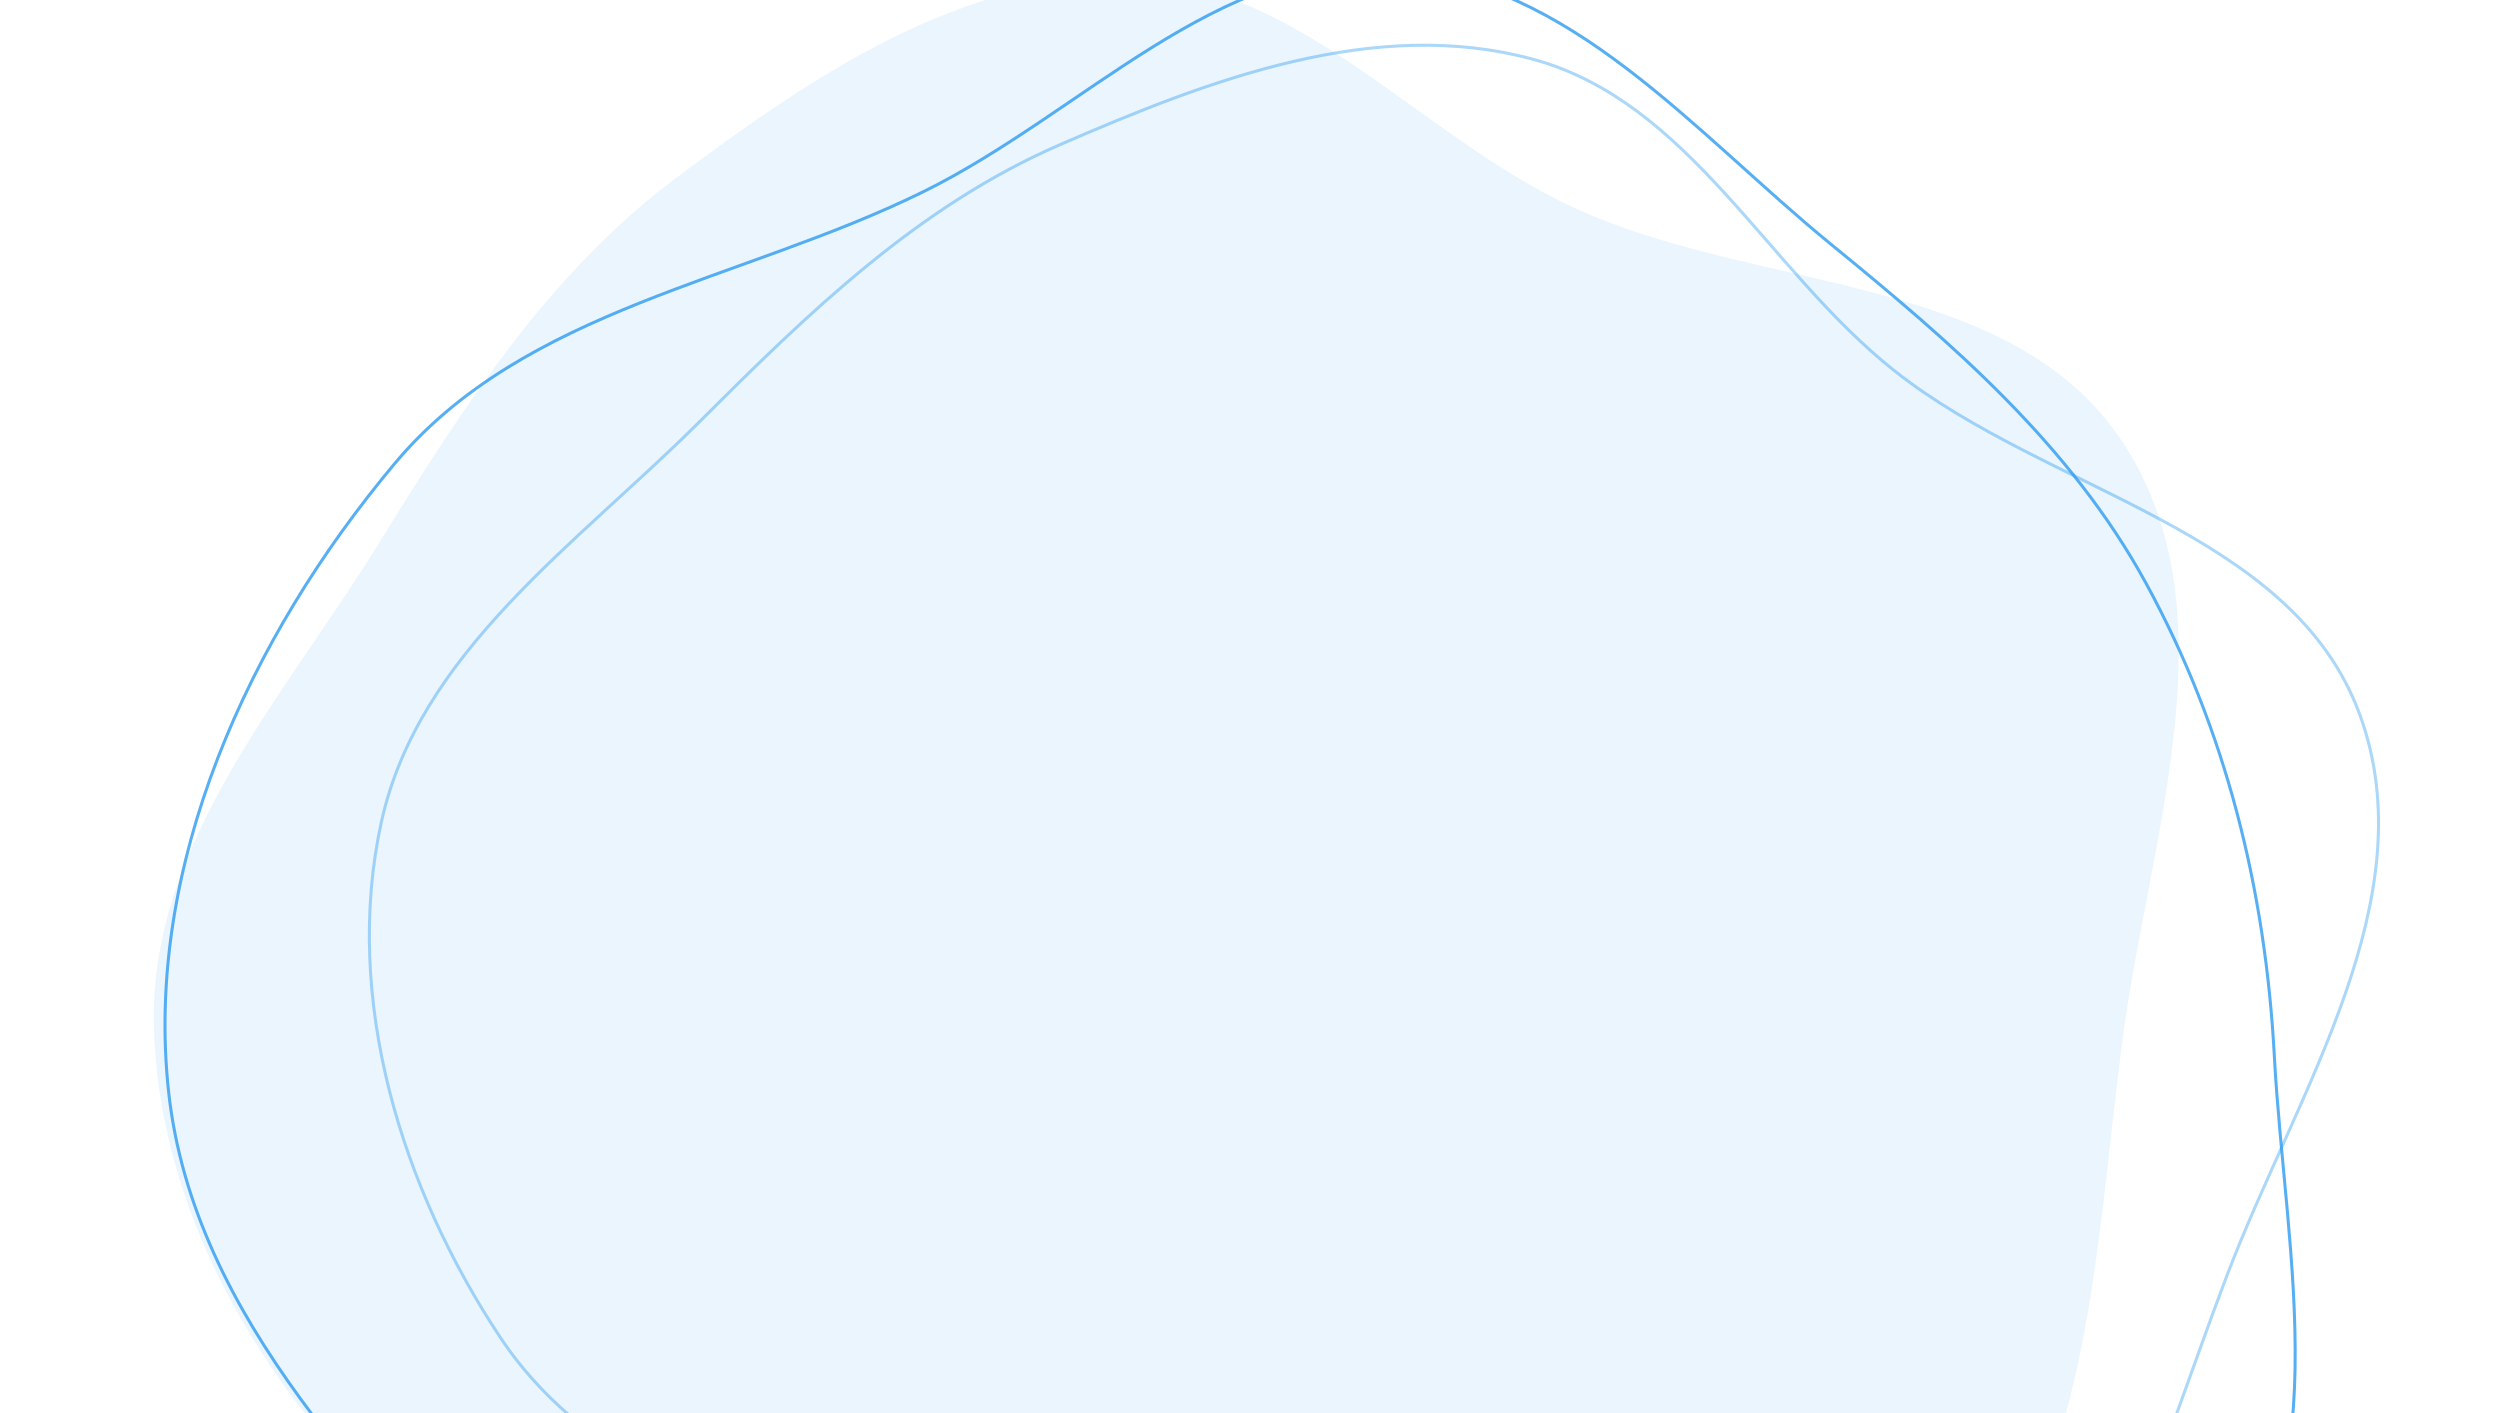 <svg width="819" height="463" viewBox="0 0 819 463" fill="none" xmlns="http://www.w3.org/2000/svg">
<path fill-rule="evenodd" clip-rule="evenodd" d="M643.86 531.995C685.422 478.673 686.511 407.103 695.401 340.083C704.144 274.175 731.979 200.079 695.24 144.667C658.355 89.035 575.254 95.946 514.788 67.673C464.856 44.326 426.075 -5.193 370.982 -6.948C315.5 -8.715 265.891 25.064 221.451 58.329C179.535 89.706 151.831 133.15 124.314 177.695C93.198 228.067 49.312 276.044 50.395 335.241C51.513 396.306 85.526 454.36 130.142 496.067C172.591 535.749 235.285 536.613 289.143 558.426C350.022 583.083 401.863 637.525 467.365 632.644C536.299 627.508 601.364 586.516 643.86 531.995Z" fill="#2D9BF0" fill-opacity="0.1"/>
<path fill-rule="evenodd" clip-rule="evenodd" d="M638.611 586.302C689.507 545.453 706.441 478.466 729.692 417.487C752.557 357.519 795.177 294.105 772.984 233.886C750.704 173.428 671.106 161.445 620.593 121.445C578.879 88.413 553.459 33.275 502.097 19.379C450.373 5.384 396.263 26.086 347.123 47.454C300.773 67.609 265.091 102.259 229.34 137.985C188.913 178.385 137.022 213.696 124.879 269.544C112.354 327.154 131.398 389.249 164.036 438.346C195.088 485.058 253.788 499.808 299.53 532.271C351.236 568.967 387.83 631.632 450.444 641.61C516.34 652.11 586.572 628.068 638.611 586.302Z" stroke="#2D9BF0" stroke-opacity="0.4"/>
<path fill-rule="evenodd" clip-rule="evenodd" d="M721.486 536.32C767.552 490.16 748.557 411.221 745.08 346.1C742.167 291.542 729.23 239.066 703.054 191.109C678.344 145.837 639.816 112.674 599.866 80.052C555.313 43.671 514.197 -6.642 456.774 -9.994C398.91 -13.373 354.663 37.03 302.696 62.703C243.272 92.06 172.002 100.941 129.415 151.729C81.539 208.826 47.113 283.734 55.251 357.801C63.446 432.384 122.799 488.397 172.575 544.542C221.569 599.805 267.817 677.142 341.583 680.77C417.113 684.486 458.838 588.977 529.523 562.101C591.117 538.681 674.938 582.964 721.486 536.32Z" stroke="#2D9BF0" stroke-opacity="0.8"/>
</svg>
